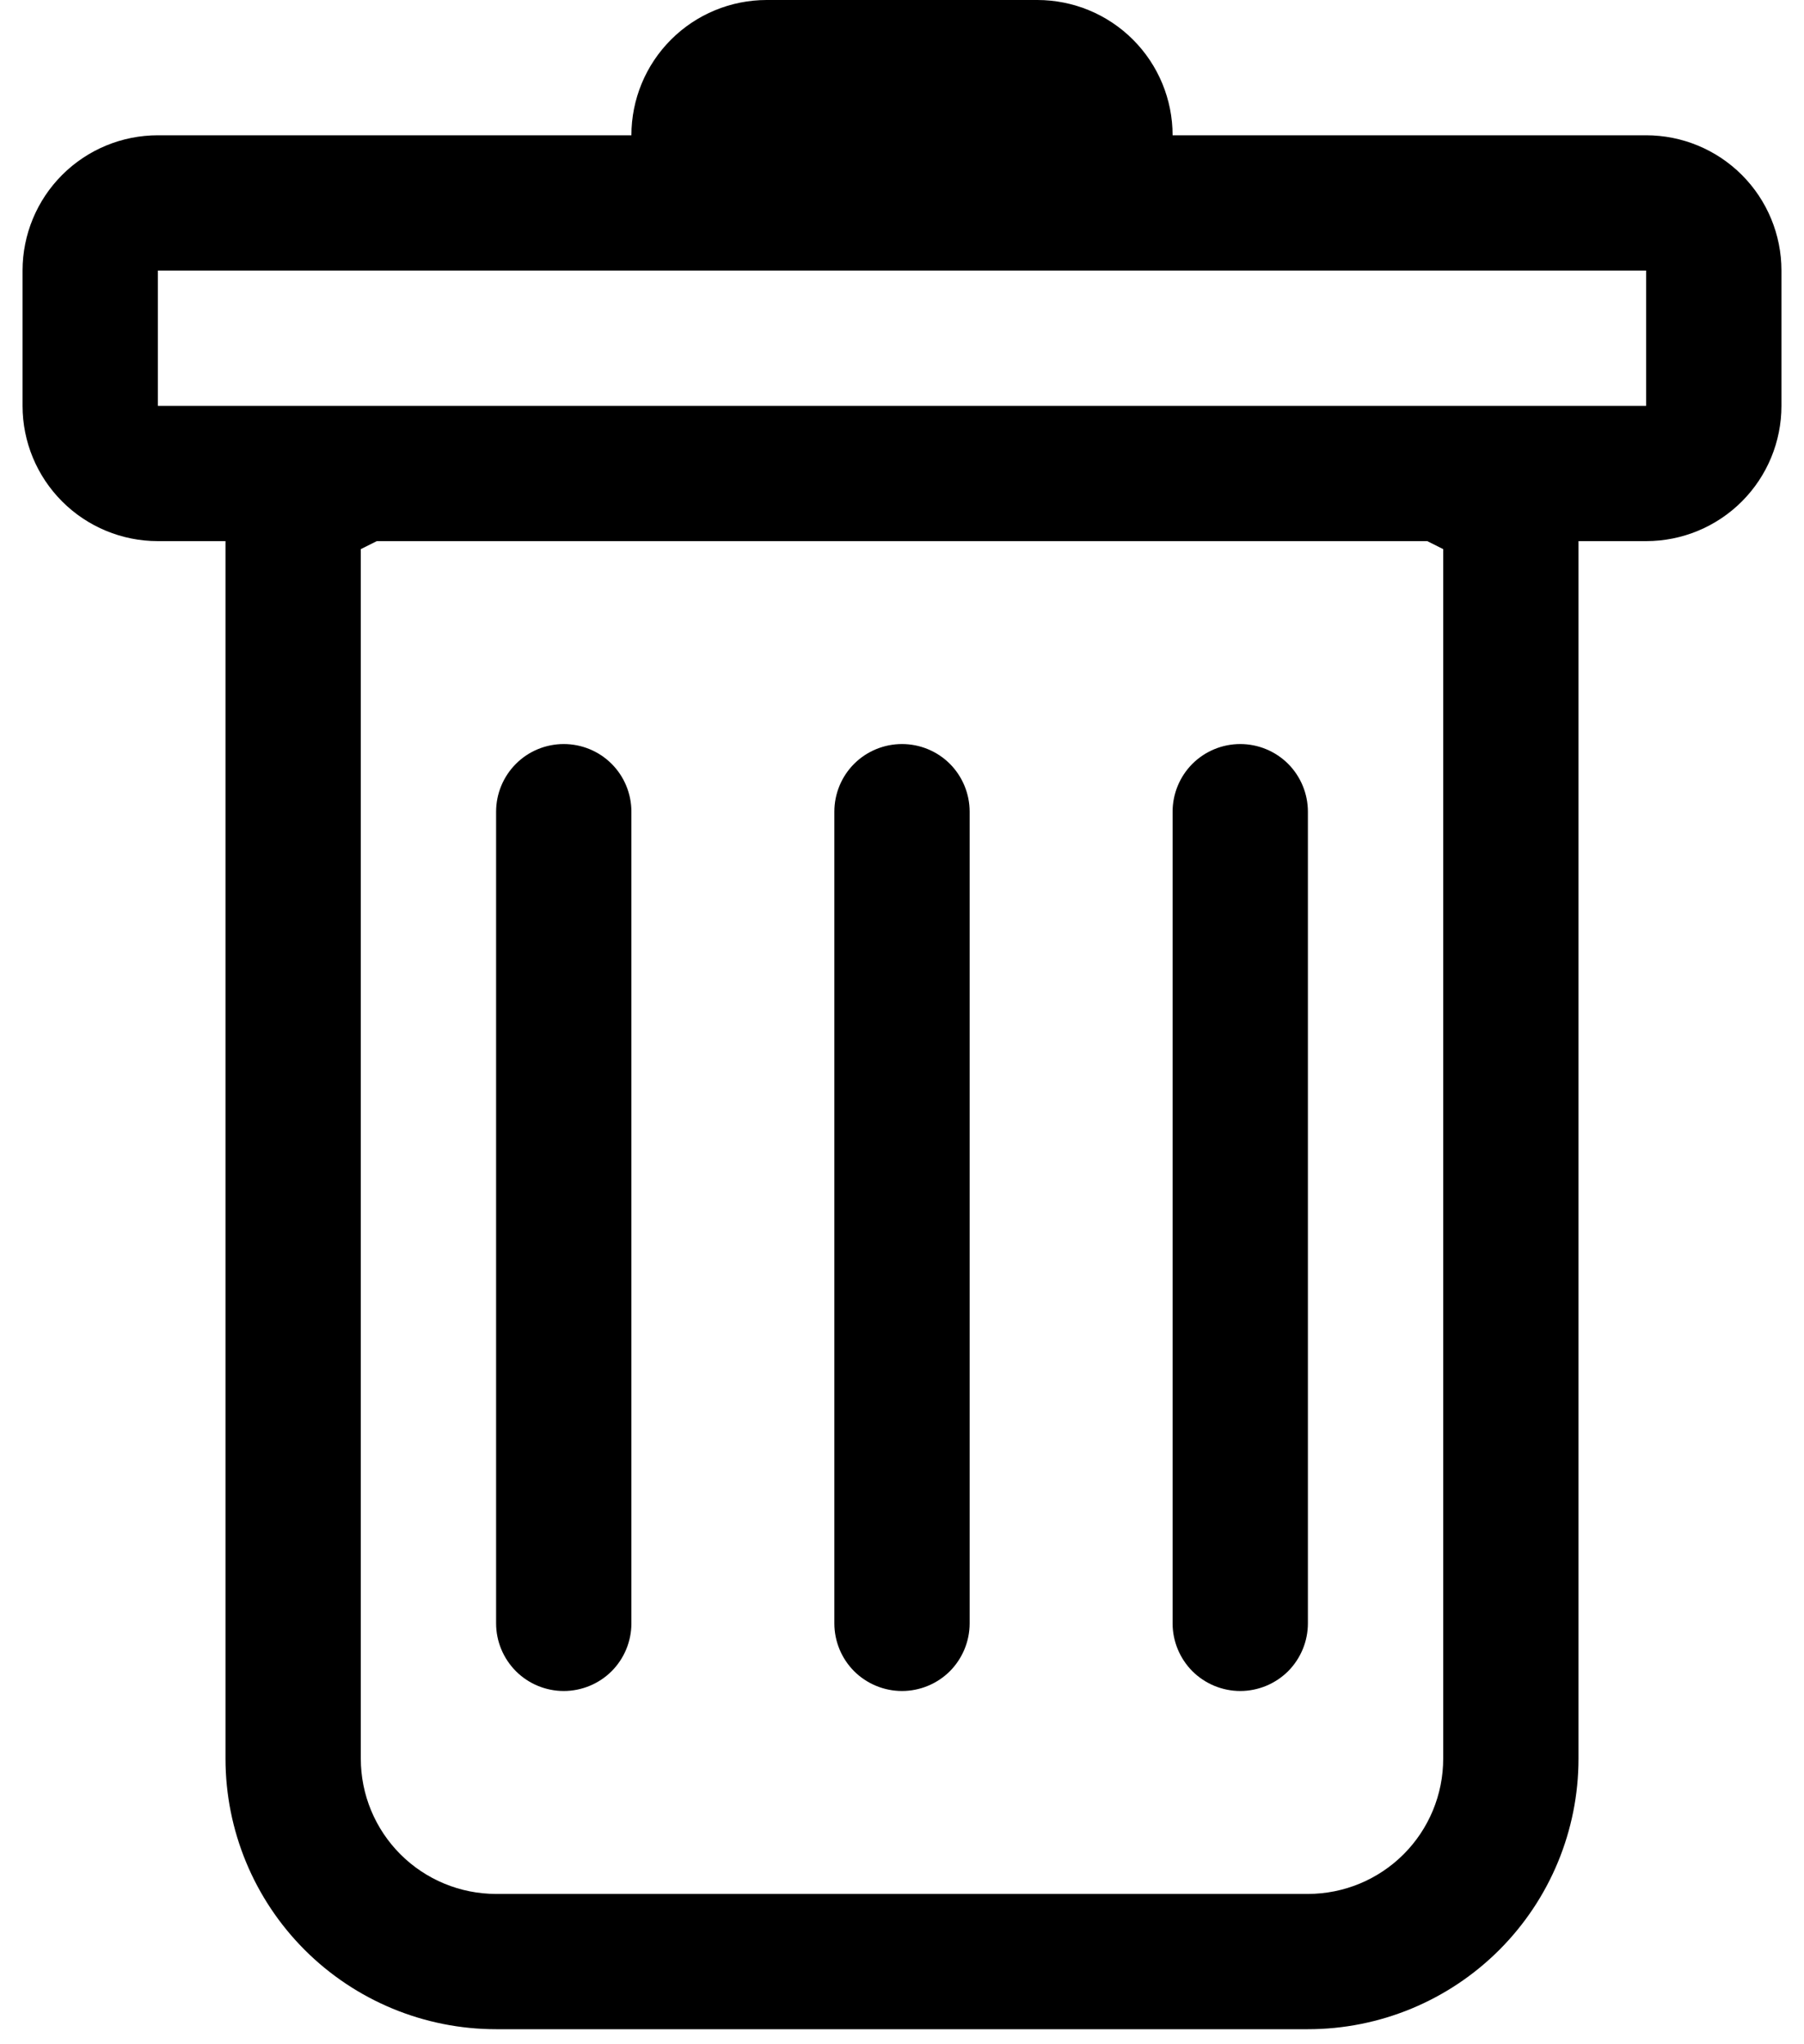 <svg width="30" height="34" viewBox="0 0 30 34" fill="none" xmlns="http://www.w3.org/2000/svg">
<path d="M9.375 12.375C9.673 12.375 9.96 12.493 10.171 12.704C10.382 12.915 10.5 13.202 10.5 13.5V27C10.5 27.298 10.382 27.584 10.171 27.796C9.96 28.006 9.673 28.125 9.375 28.125C9.077 28.125 8.79 28.006 8.58 27.796C8.369 27.584 8.25 27.298 8.25 27V13.5C8.25 13.202 8.369 12.915 8.58 12.704C8.79 12.493 9.077 12.375 9.375 12.375ZM15 12.375C15.298 12.375 15.585 12.493 15.796 12.704C16.006 12.915 16.125 13.202 16.125 13.5V27C16.125 27.298 16.006 27.584 15.796 27.796C15.585 28.006 15.298 28.125 15 28.125C14.702 28.125 14.415 28.006 14.204 27.796C13.993 27.584 13.875 27.298 13.875 27V13.5C13.875 13.202 13.993 12.915 14.204 12.704C14.415 12.493 14.702 12.375 15 12.375ZM21.75 13.5C21.75 13.202 21.631 12.915 21.421 12.704C21.209 12.493 20.923 12.375 20.625 12.375C20.327 12.375 20.041 12.493 19.829 12.704C19.619 12.915 19.5 13.202 19.5 13.5V27C19.5 27.298 19.619 27.584 19.829 27.796C20.041 28.006 20.327 28.125 20.625 28.125C20.923 28.125 21.209 28.006 21.421 27.796C21.631 27.584 21.75 27.298 21.75 27V13.5Z" fill="black"/>
<path fill-rule="evenodd" clip-rule="evenodd" d="M29.625 6.75C29.625 7.347 29.388 7.919 28.966 8.341C28.544 8.763 27.972 9 27.375 9H26.25V29.25C26.25 30.444 25.776 31.588 24.932 32.432C24.088 33.276 22.944 33.75 21.75 33.75H8.25C7.057 33.75 5.912 33.276 5.068 32.432C4.224 31.588 3.75 30.444 3.75 29.25V9H2.625C2.028 9 1.456 8.763 1.034 8.341C0.612 7.919 0.375 7.347 0.375 6.75V4.5C0.375 3.903 0.612 3.331 1.034 2.909C1.456 2.487 2.028 2.25 2.625 2.25H10.5C10.5 1.653 10.737 1.081 11.159 0.659C11.581 0.237 12.153 0 12.75 0L17.25 0C17.847 0 18.419 0.237 18.841 0.659C19.263 1.081 19.5 1.653 19.5 2.25H27.375C27.972 2.25 28.544 2.487 28.966 2.909C29.388 3.331 29.625 3.903 29.625 4.5V6.75ZM6.266 9L6 9.133V29.25C6 29.847 6.237 30.419 6.659 30.841C7.081 31.263 7.653 31.5 8.25 31.5H21.75C22.347 31.5 22.919 31.263 23.341 30.841C23.763 30.419 24 29.847 24 29.25V9.133L23.735 9H6.266ZM2.625 6.75V4.5H27.375V6.75H2.625Z" fill="black"/>
</svg>

